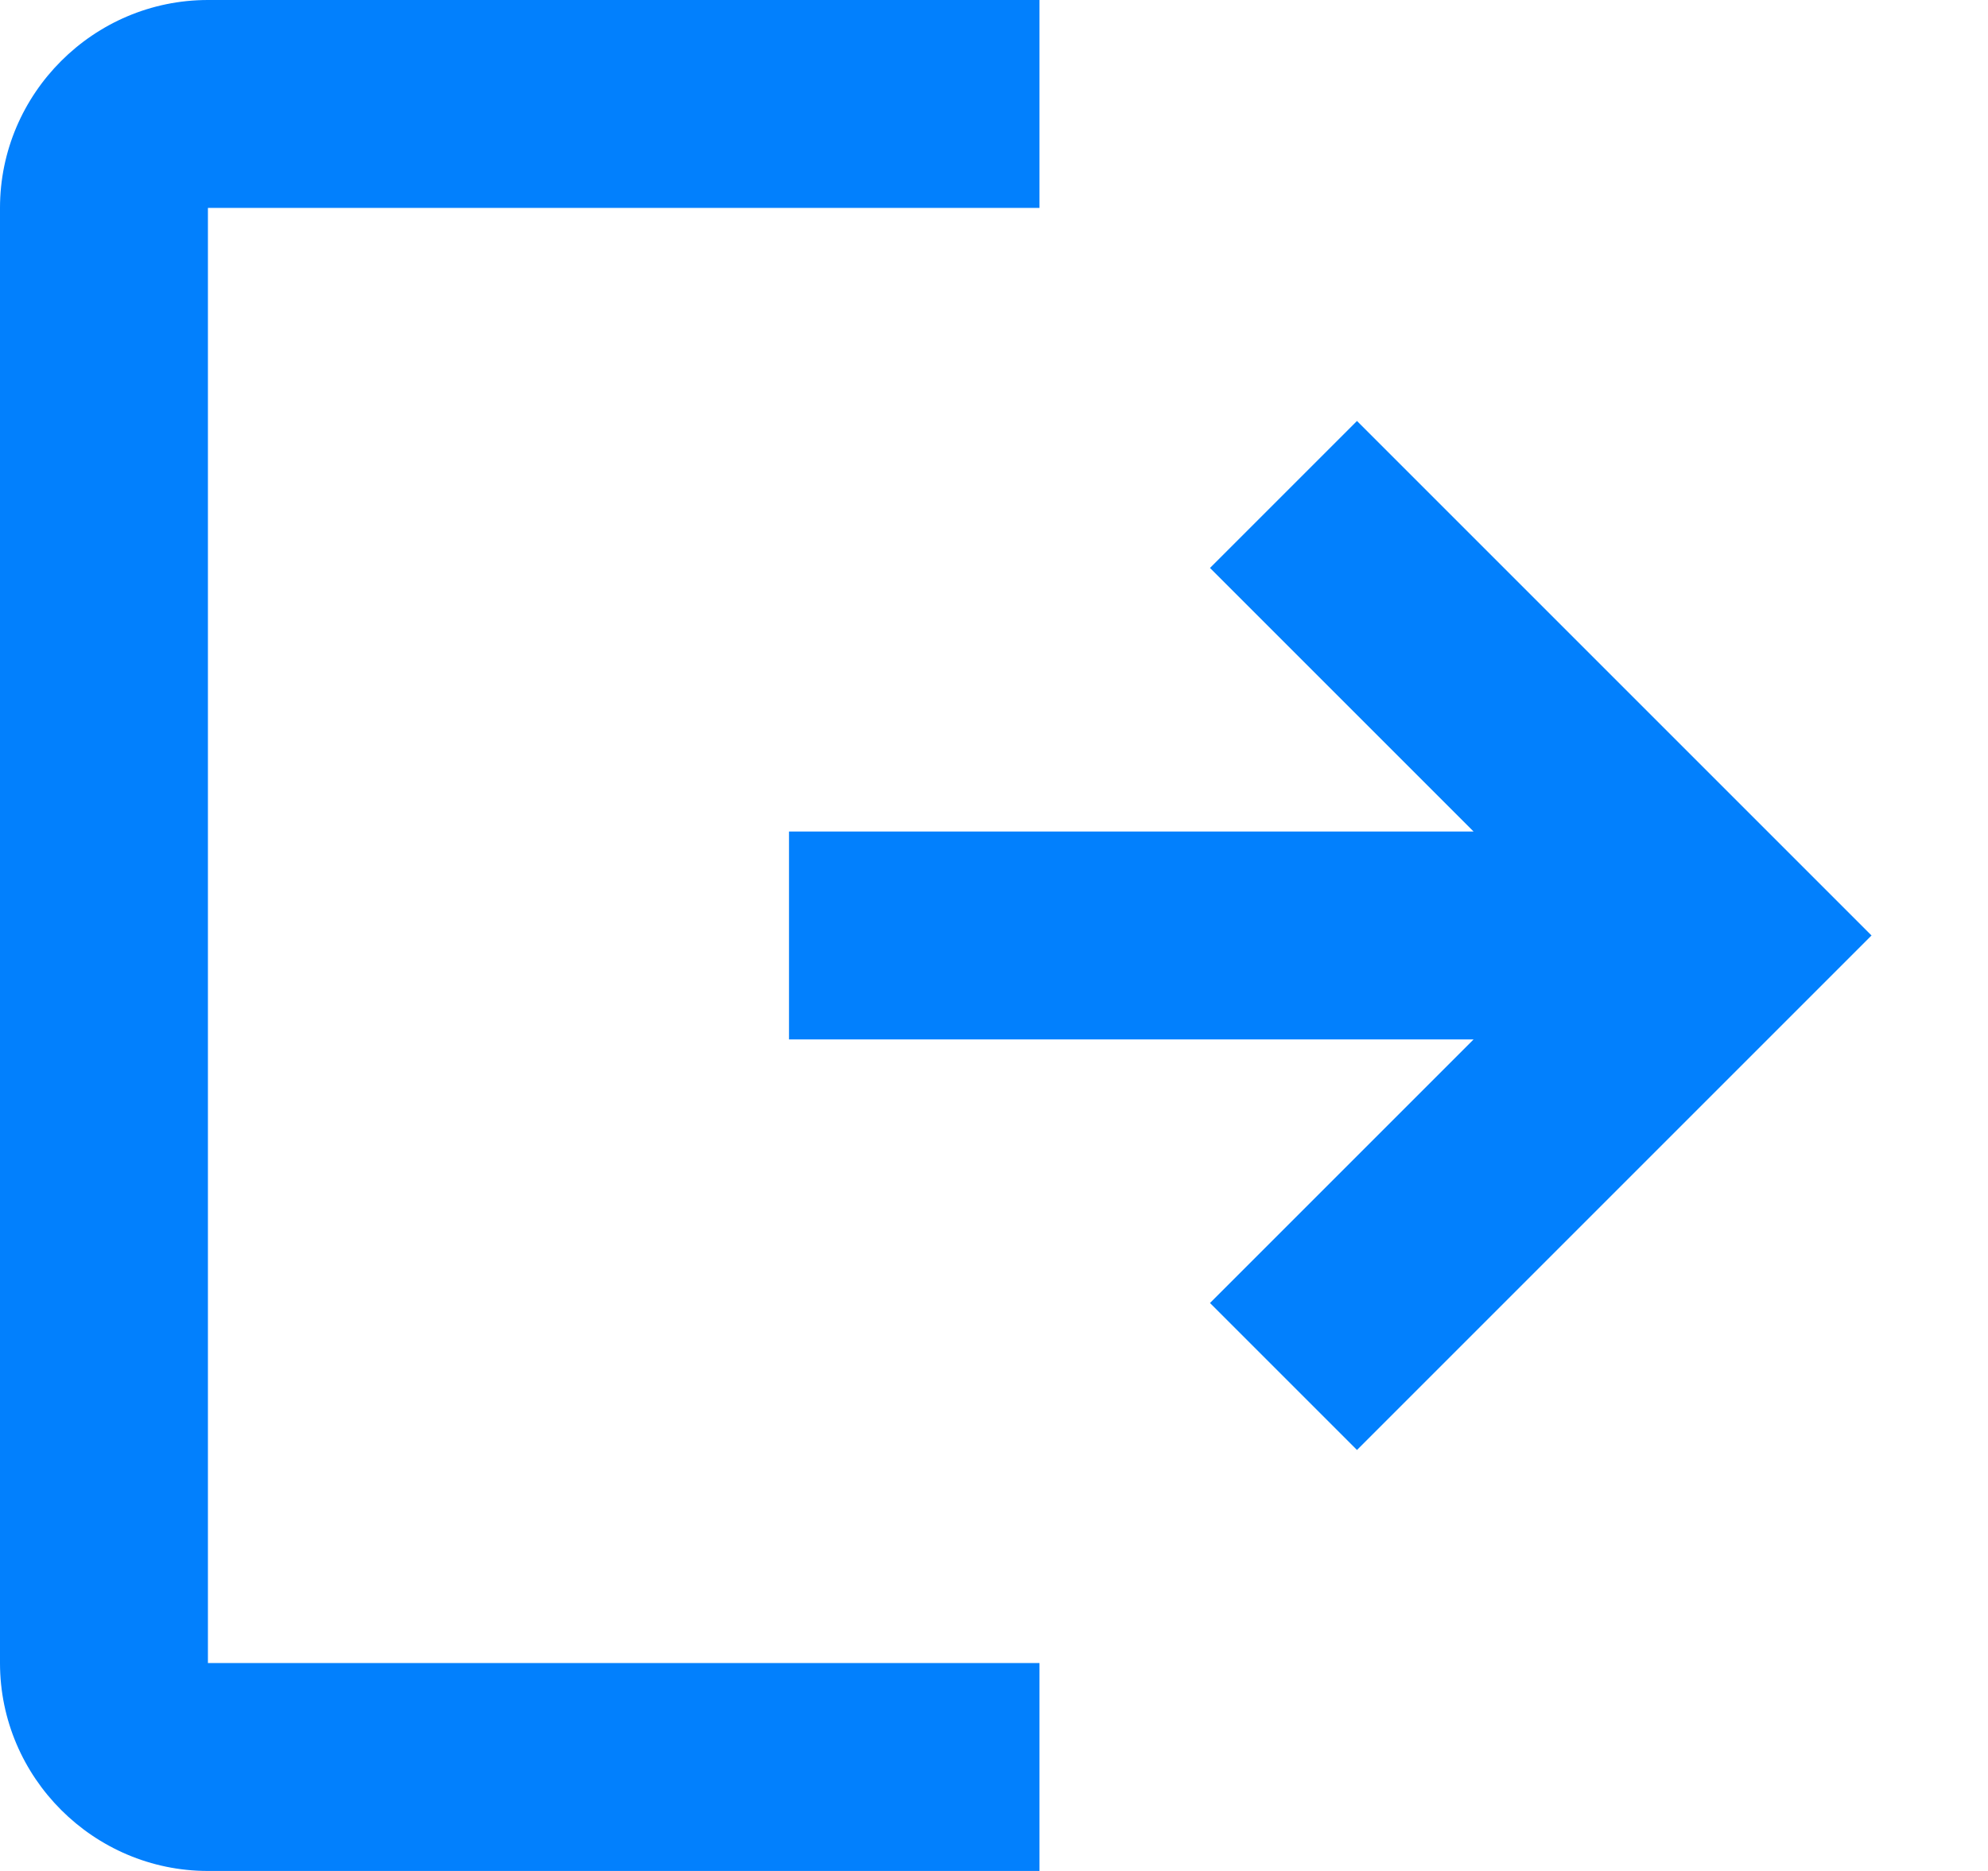 <svg width="17" height="16" viewBox="0 0 17 16" fill="none" xmlns="http://www.w3.org/2000/svg">
<path fill-rule="evenodd" clip-rule="evenodd" d="M0 1.778C0 0.8 0.8 0 1.778 0H8.889V1.778H1.778V14.222H8.889V16H1.778C0.8 16 0 15.2 0 14.222V1.778ZM12.601 7.111L10.347 4.857L11.604 3.6L16.004 8L11.604 12.4L10.347 11.143L12.601 8.889H6.747V7.111H12.601Z" fill="#0280FD"/>
</svg>
